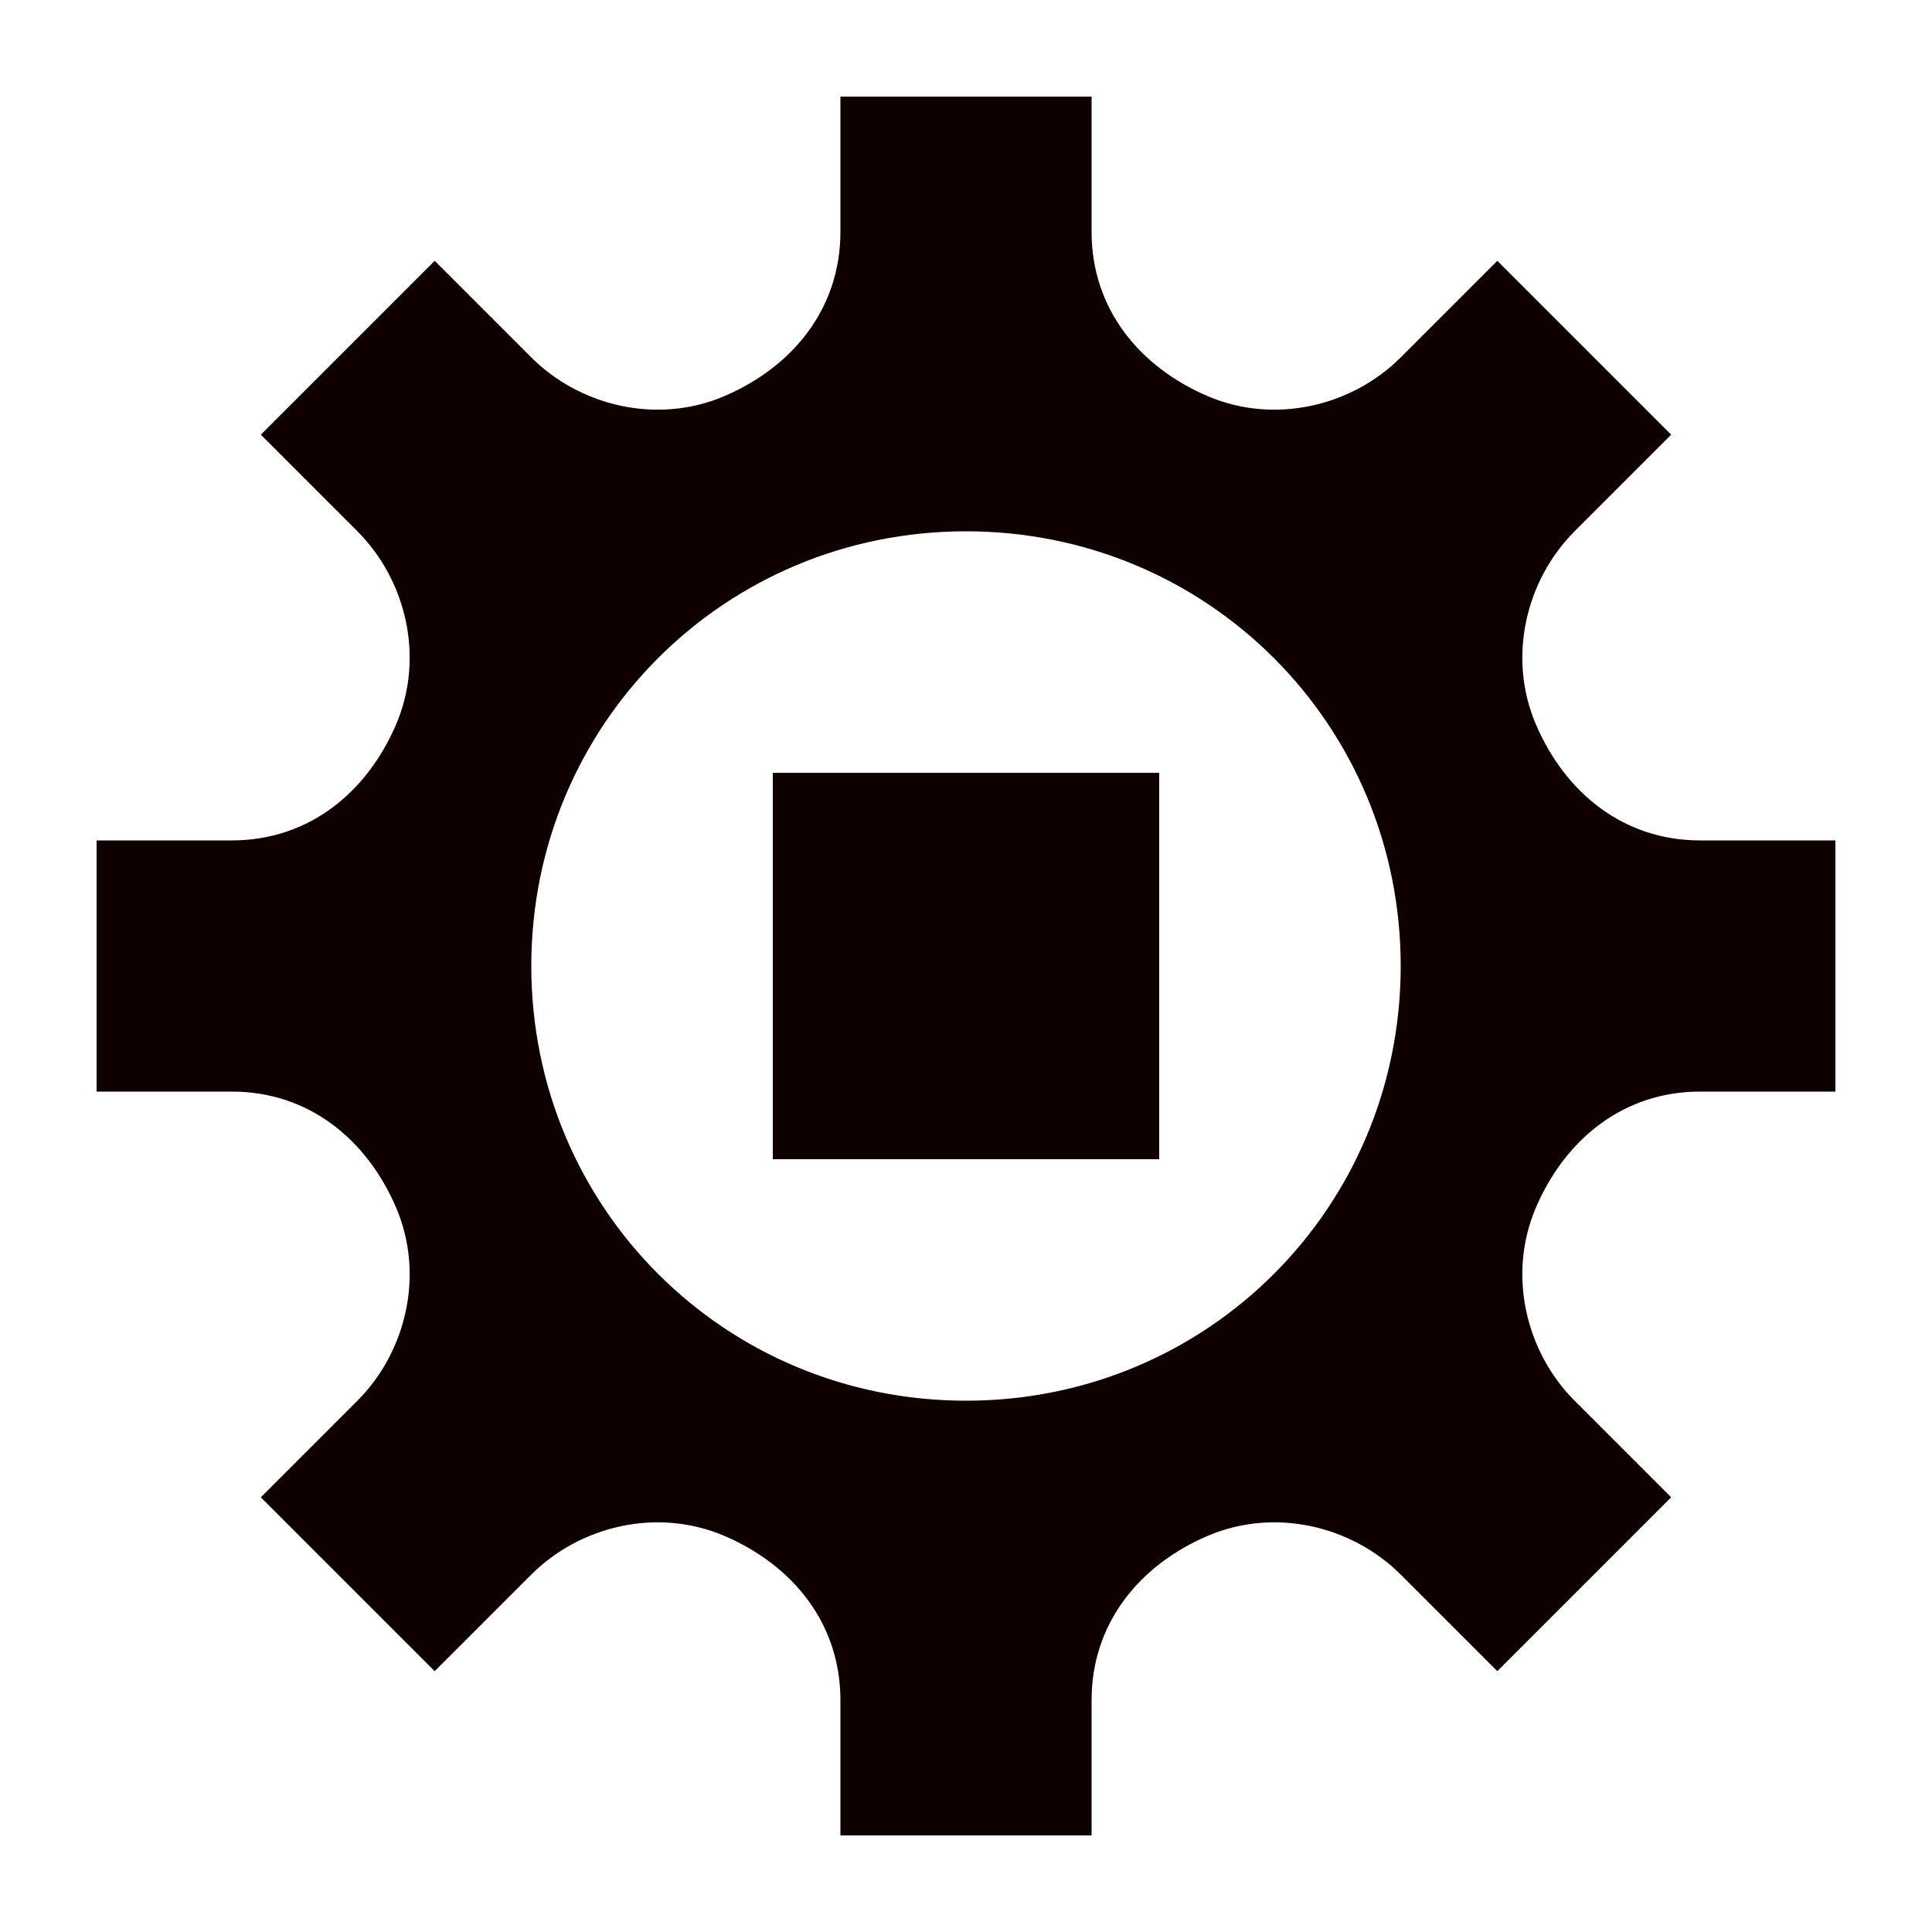 <svg width="20" height="20" viewBox="0 0 20 20" fill="none" xmlns="http://www.w3.org/2000/svg">
<path d="M8 8H12V12H8V8Z" fill="#100101"/>
<path fill-rule="evenodd" clip-rule="evenodd" d="M15.9 7.5C16.2 8.2 16.8 8.7 17.6 8.7H19V11.3H17.6C16.8 11.3 16.2 11.8 15.9 12.5C15.6 13.2 15.8 14 16.3 14.5L17.3 15.5L15.5 17.3L14.5 16.3C14 15.8 13.2 15.6 12.5 15.9C11.8 16.2 11.3 16.8 11.3 17.6V19H8.7V17.6C8.7 16.8 8.2 16.2 7.5 15.9C6.8 15.6 6 15.8 5.5 16.3L4.5 17.3L2.7 15.5L3.7 14.5C4.2 14 4.4 13.2 4.1 12.5C3.8 11.8 3.2 11.3 2.4 11.3H1V8.7H2.4C3.2 8.7 3.8 8.2 4.1 7.5C4.4 6.8 4.2 6 3.7 5.5L2.7 4.5L4.5 2.7L5.5 3.7C6 4.2 6.8 4.4 7.5 4.1C8.2 3.8 8.7 3.2 8.7 2.4V1H11.3V2.4C11.3 3.2 11.8 3.8 12.5 4.1C13.2 4.4 14 4.2 14.5 3.7L15.5 2.7L17.3 4.5L16.3 5.5C15.8 6 15.6 6.8 15.9 7.5ZM5.5 10C5.5 12.5 7.5 14.5 10 14.5C12.5 14.5 14.5 12.5 14.5 10C14.5 7.5 12.5 5.5 10 5.5C7.5 5.5 5.5 7.5 5.5 10Z" fill="#100101"/>
</svg>
